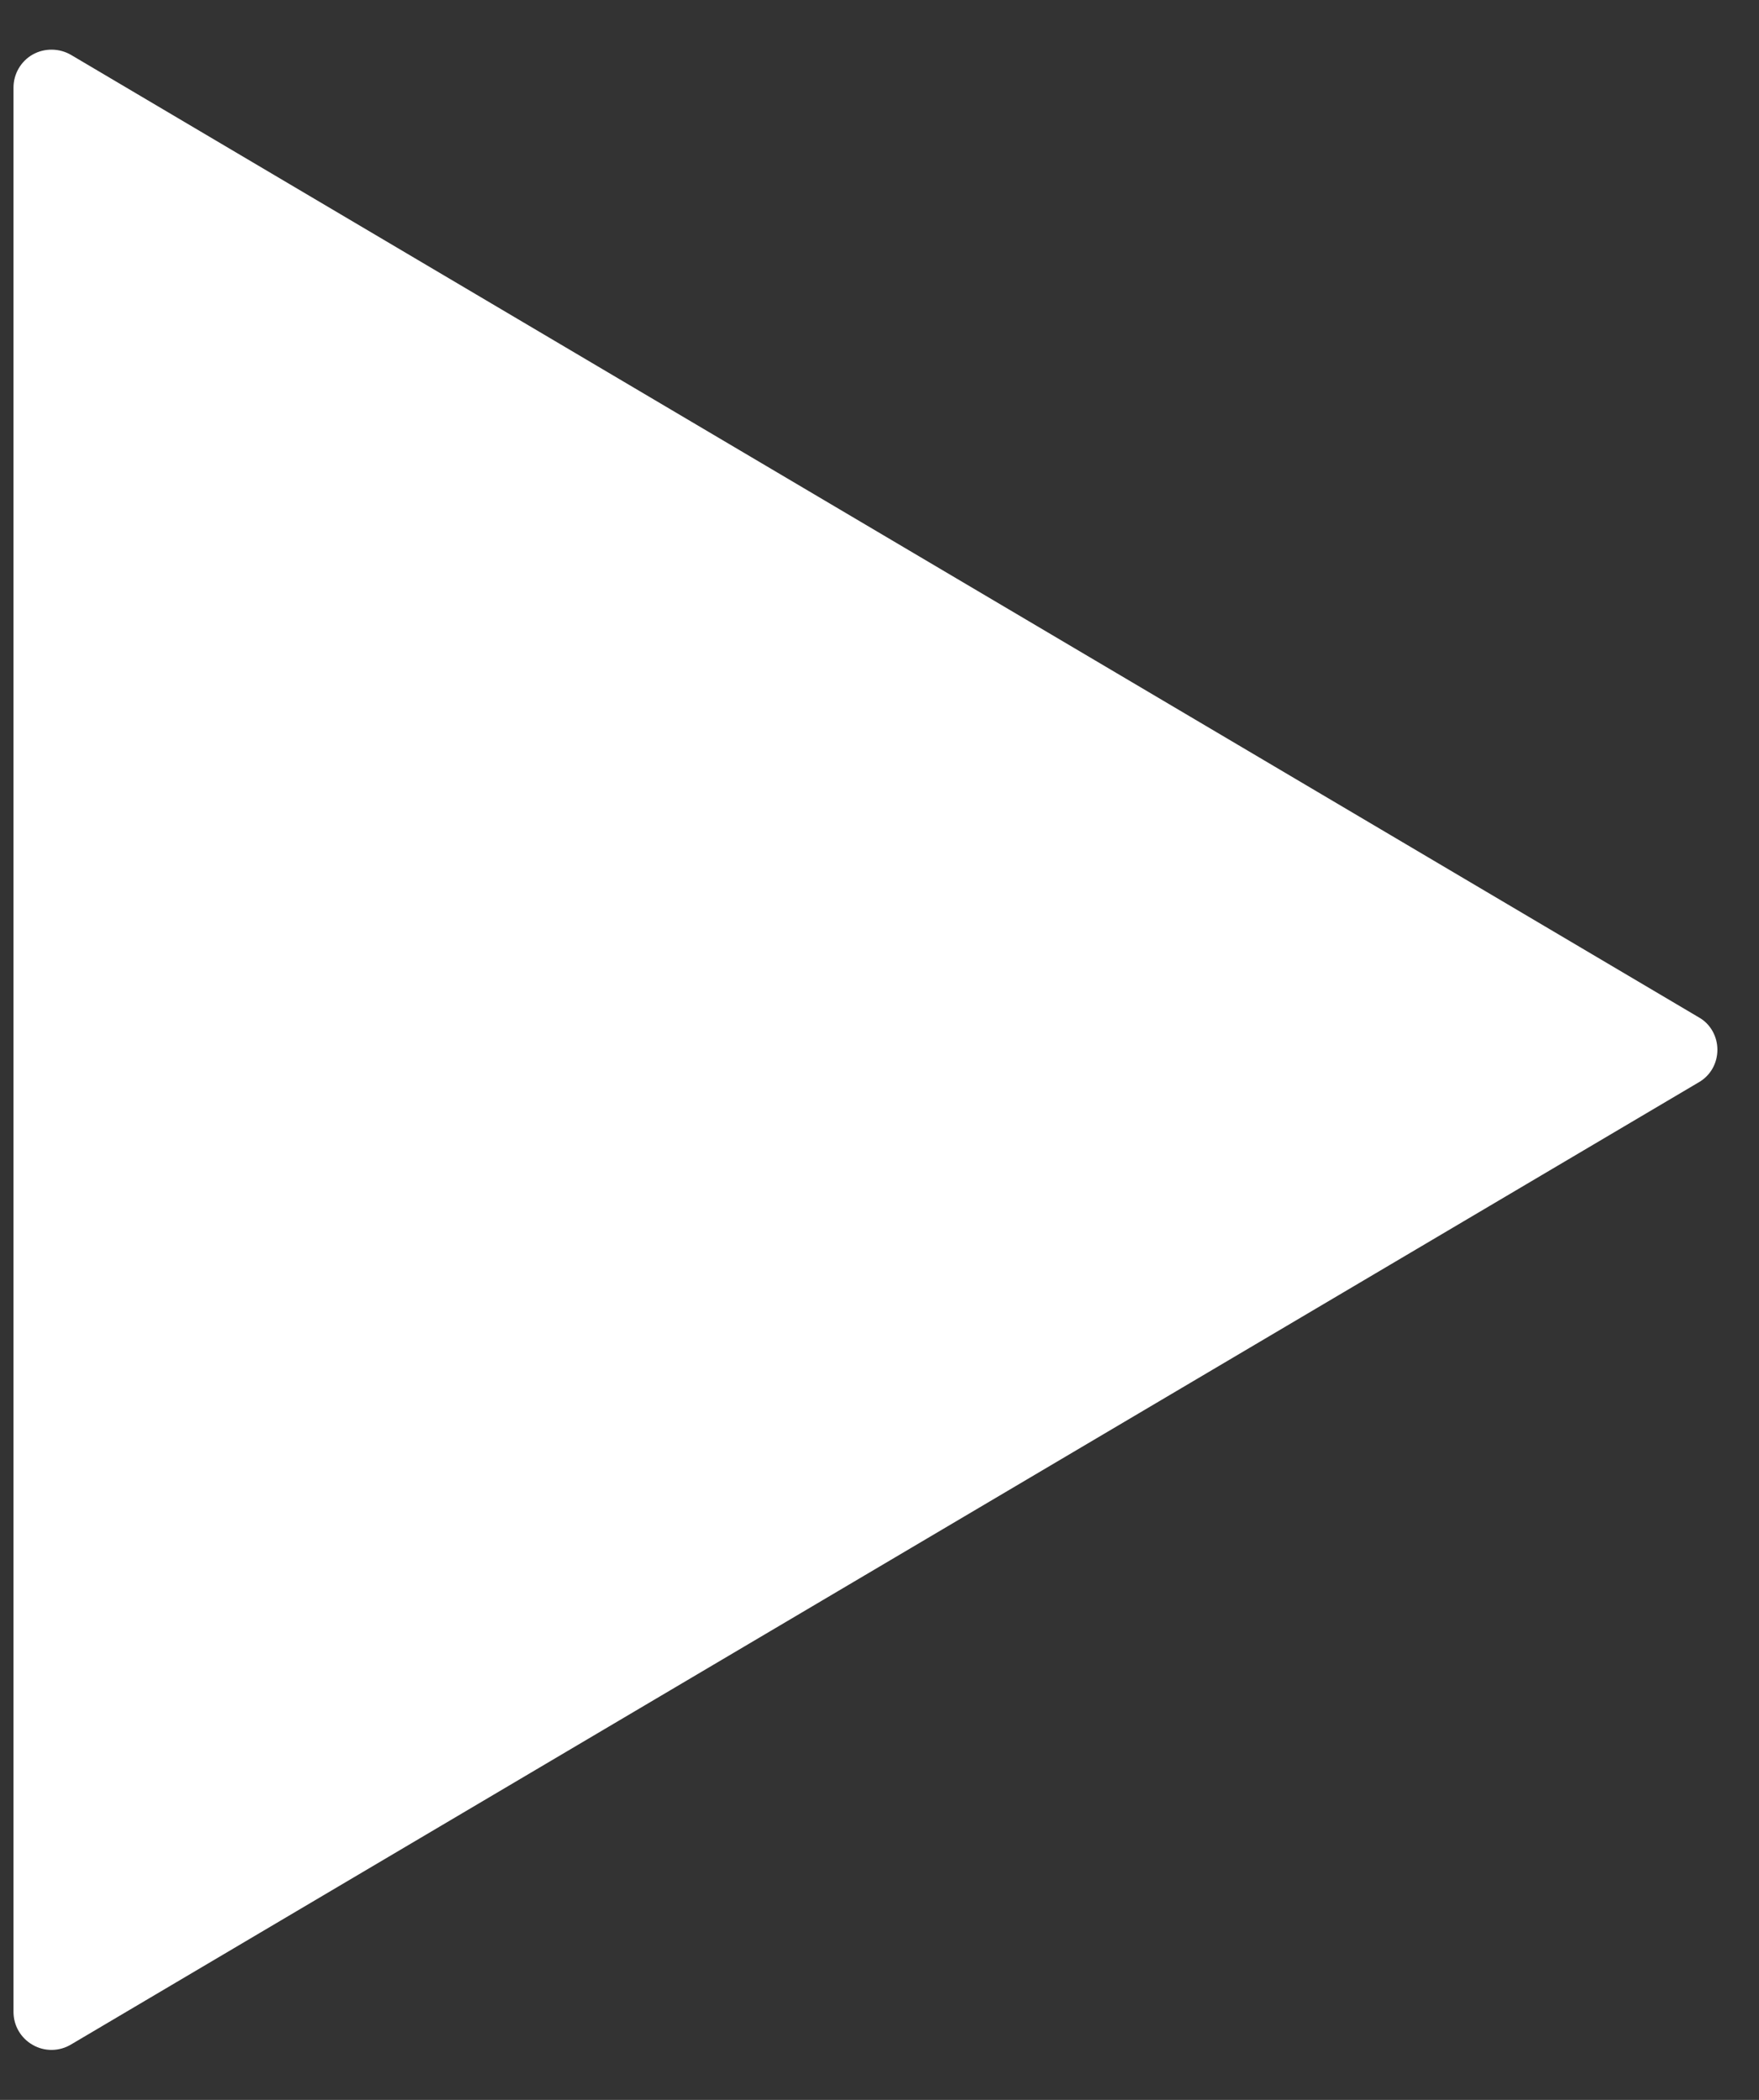 <svg width="31" height="37" viewBox="0 0 31 37" fill="none" xmlns="http://www.w3.org/2000/svg">
<rect x="0" y="0" width="31" height="37" fill="#333333" stroke="none"/>
<path d="M29.94 19.069L1.253 36.023C1.048 36.147 0.786 36.153 0.574 36.029C0.369 35.912 0.238 35.694 0.238 35.45V18.496V1.542C0.238 1.301 0.369 1.079 0.574 0.962C0.786 0.842 1.048 0.848 1.253 0.968L29.94 17.926C30.146 18.041 30.267 18.265 30.267 18.496C30.267 18.732 30.146 18.951 29.94 19.069Z" fill="white"/>
</svg>
